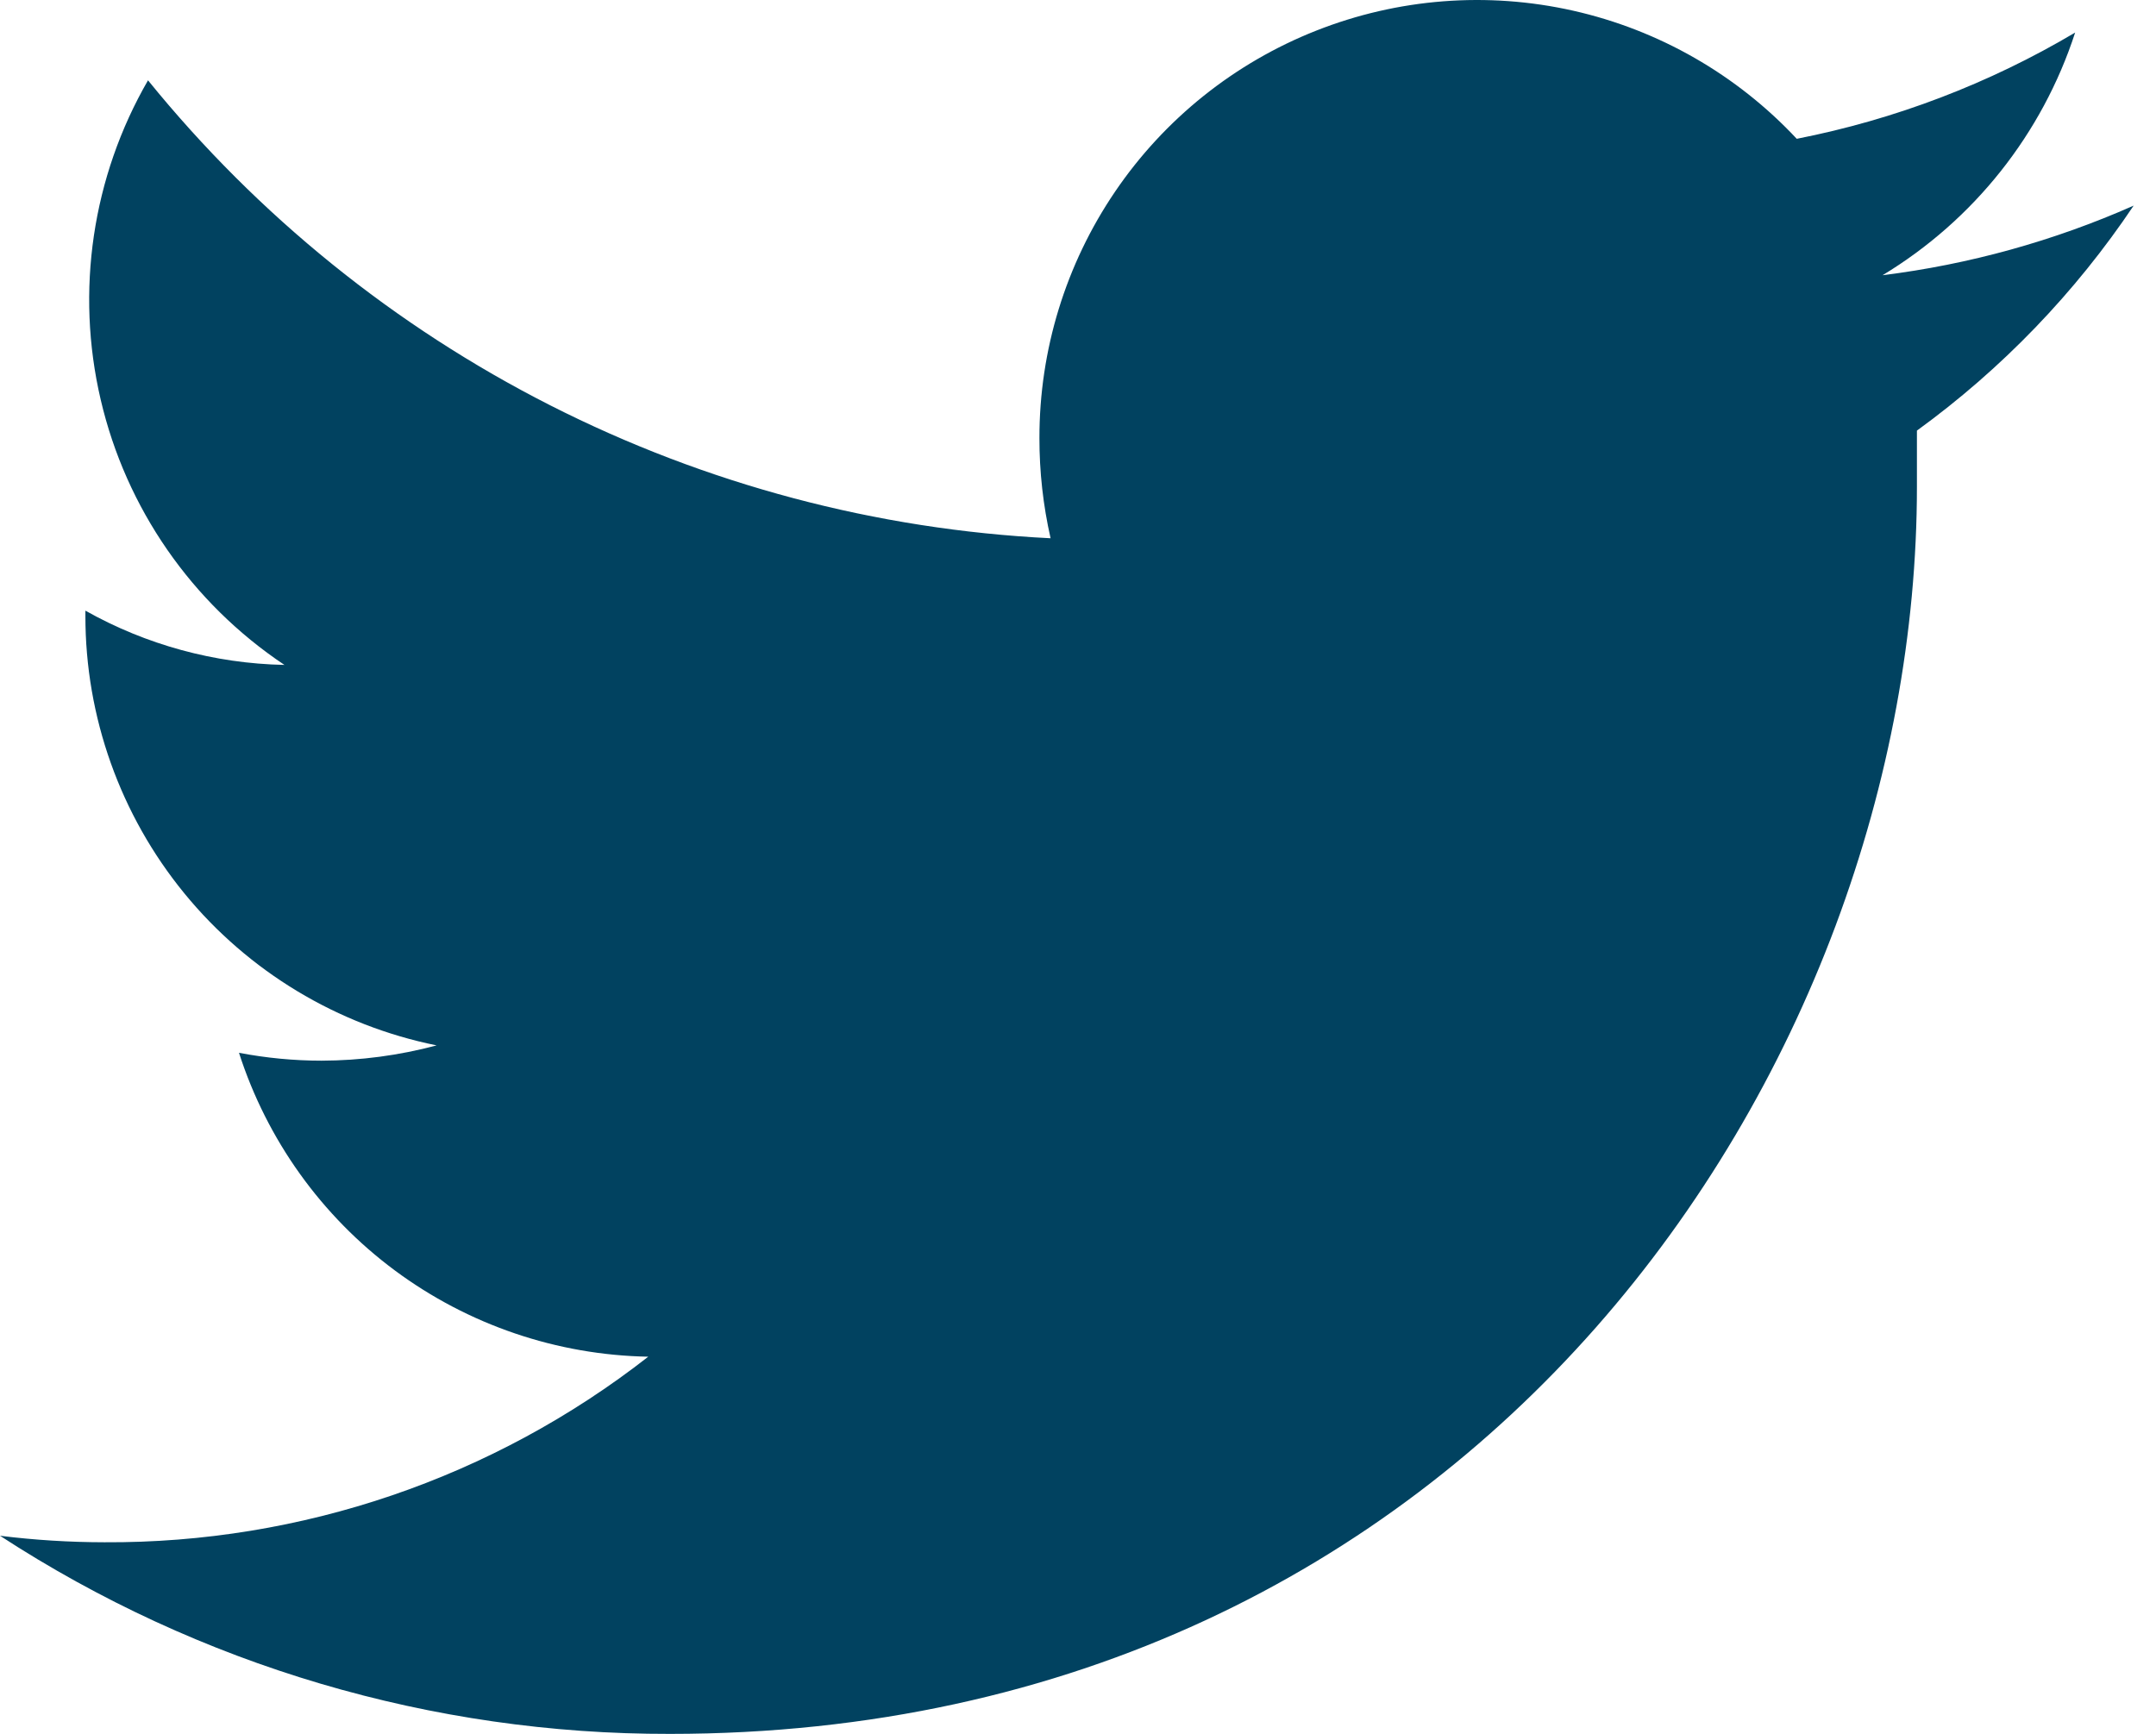 <svg width="46" height="37" viewBox="0 0 46 37" fill="none" xmlns="http://www.w3.org/2000/svg">
<path d="M45.523 4.388C43.82 5.142 42.015 5.643 40.166 5.873C42.113 4.696 43.572 2.858 44.275 0.695C42.439 1.784 40.43 2.551 38.335 2.962C37.055 1.592 35.393 0.64 33.564 0.228C31.735 -0.184 29.825 -0.035 28.082 0.654C26.339 1.342 24.843 2.54 23.79 4.091C22.737 5.642 22.175 7.473 22.177 9.348C22.176 10.067 22.256 10.785 22.415 11.486C18.699 11.302 15.063 10.336 11.745 8.652C8.427 6.968 5.502 4.604 3.158 1.714C1.968 3.775 1.607 6.21 2.148 8.527C2.688 10.844 4.09 12.868 6.069 14.189C4.579 14.159 3.12 13.761 1.822 13.031V13.14C1.82 15.298 2.566 17.391 3.932 19.062C5.298 20.733 7.201 21.88 9.316 22.308C8.515 22.522 7.69 22.632 6.861 22.634C6.27 22.634 5.68 22.577 5.099 22.466C5.696 24.323 6.858 25.947 8.424 27.11C9.99 28.272 11.881 28.916 13.831 28.951C10.519 31.539 6.431 32.934 2.228 32.911C1.483 32.91 0.739 32.864 0 32.772C4.253 35.542 9.221 37.011 14.296 37C31.494 37 40.899 22.753 40.899 10.387C40.899 9.981 40.899 9.585 40.899 9.189C42.711 7.873 44.276 6.248 45.523 4.388V4.388Z" fill="#014260"/>
</svg>
